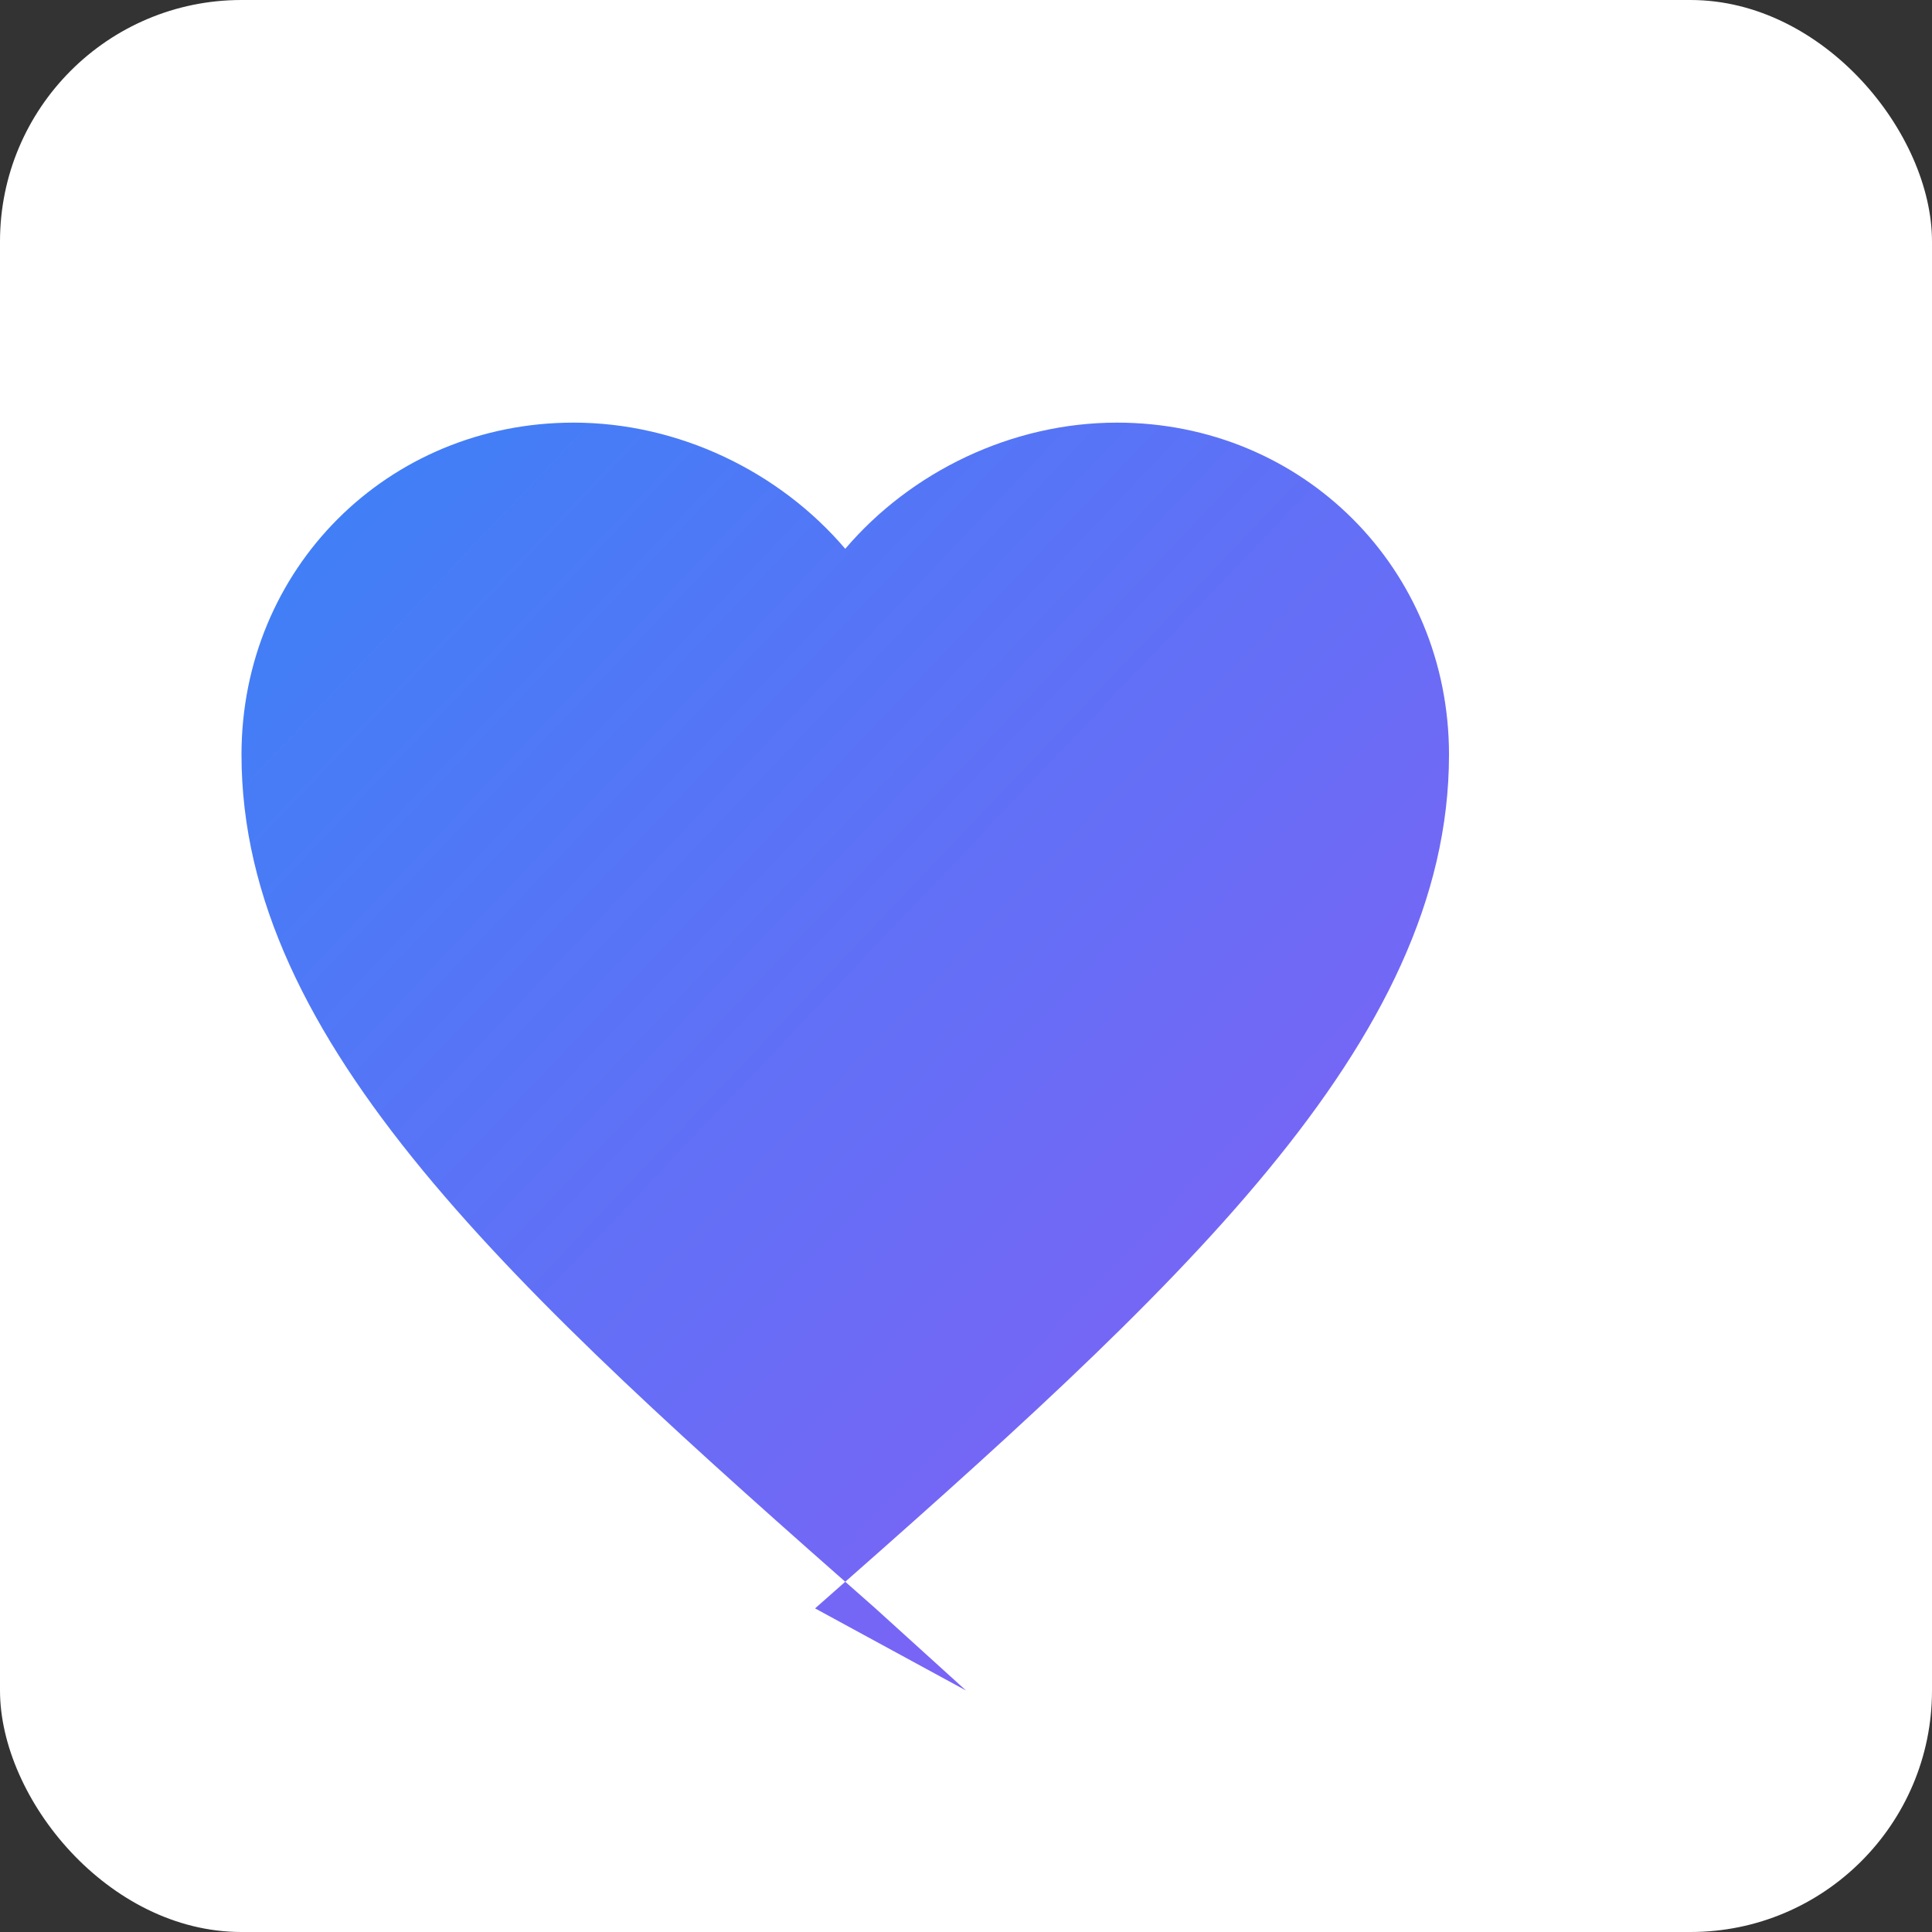 <svg width="32" height="32" viewBox="0 0 32 32" fill="none" xmlns="http://www.w3.org/2000/svg">
  <rect x="0" y="0" width="32" height="32" fill="#333333" stroke="none"/>
  <defs>
    <linearGradient id="heartGradient" x1="0%" y1="0%" x2="100%" y2="100%">
      <stop offset="0%" style="stop-color:#3B82F6;stop-opacity:1" />
      <stop offset="100%" style="stop-color:#8B5CF6;stop-opacity:1" />
    </linearGradient>
  </defs>
  <rect width="32" height="32" fill="white" rx="4"/>
  <path d="M16 28l-1.5-1.36C8.5 21.36 4 17.28 4 12.5 4 9.42 6.42 7 9.5 7c1.74 0 3.41.81 4.5 2.09C15.09 7.81 16.76 7 18.5 7 21.58 7 24 9.42 24 12.5c0 4.78-4.5 8.86-10.5 14.14L16 28z" fill="url(#heartGradient)"/>
</svg>